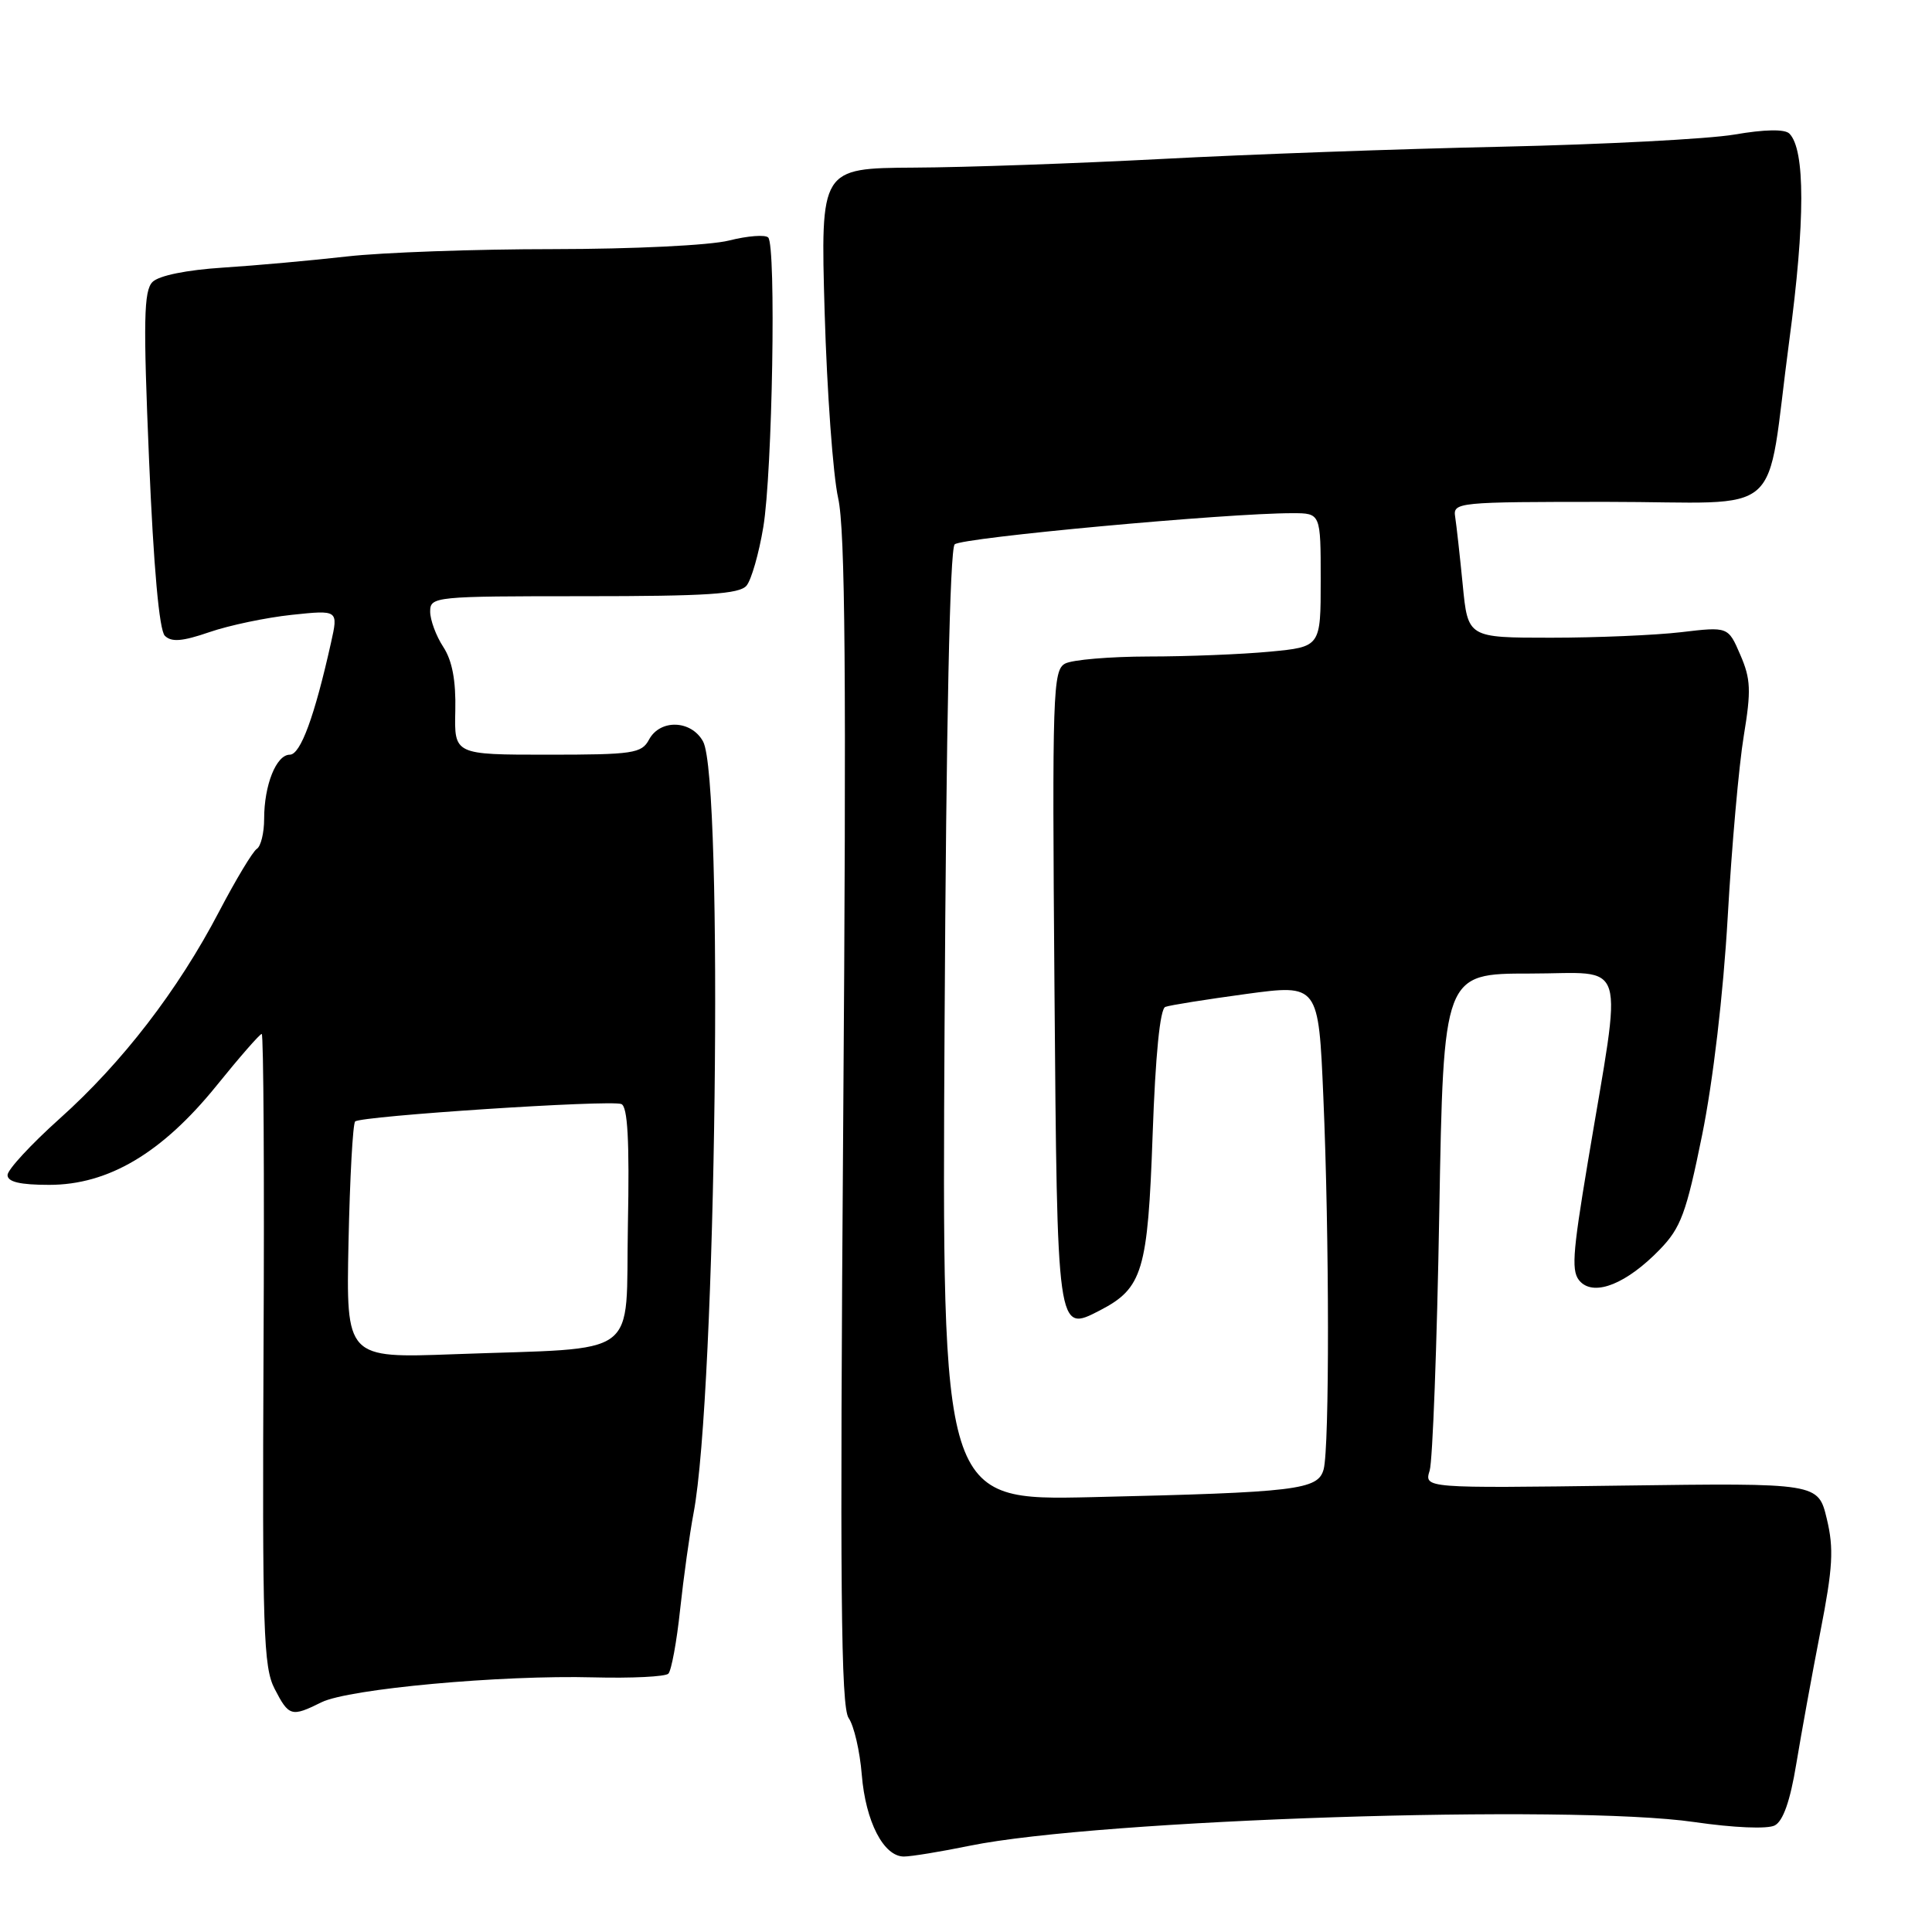 <?xml version="1.0" encoding="UTF-8" standalone="no"?>
<!DOCTYPE svg PUBLIC "-//W3C//DTD SVG 1.1//EN" "http://www.w3.org/Graphics/SVG/1.1/DTD/svg11.dtd" >
<svg xmlns="http://www.w3.org/2000/svg" xmlns:xlink="http://www.w3.org/1999/xlink" version="1.1" viewBox="0 0 256 256">
 <g >
 <path fill="currentColor"
d=" M 128.50 244.57 C 145.63 241.08 208.01 239.04 224.50 241.43 C 229.72 242.19 234.20 242.38 235.16 241.88 C 236.27 241.31 237.21 238.63 238.01 233.76 C 238.67 229.77 240.10 221.89 241.20 216.25 C 242.87 207.70 243.01 205.20 242.06 201.25 C 240.92 196.50 240.92 196.50 214.82 196.85 C 188.71 197.20 188.71 197.20 189.44 194.85 C 189.83 193.56 190.41 178.21 190.71 160.75 C 191.27 129.00 191.27 129.00 202.73 129.00 C 215.86 129.00 215.02 126.27 210.40 153.96 C 208.30 166.54 208.18 168.60 209.43 169.86 C 211.36 171.78 215.58 170.06 219.93 165.57 C 222.72 162.69 223.44 160.75 225.54 150.40 C 226.99 143.25 228.34 131.77 228.93 121.52 C 229.46 112.16 230.42 101.35 231.06 97.50 C 232.05 91.50 231.99 89.97 230.60 86.77 C 228.99 83.03 228.99 83.03 222.74 83.77 C 219.31 84.17 211.55 84.50 205.50 84.50 C 194.50 84.50 194.50 84.50 193.82 77.50 C 193.44 73.65 192.99 69.60 192.82 68.50 C 192.51 66.55 193.06 66.50 212.97 66.50 C 237.03 66.50 233.86 69.31 237.08 45.19 C 239.21 29.30 239.21 19.81 237.10 17.70 C 236.49 17.09 233.83 17.14 229.82 17.83 C 226.35 18.42 212.47 19.14 199.00 19.44 C 185.53 19.73 165.28 20.46 154.00 21.06 C 142.72 21.65 127.92 22.18 121.11 22.21 C 108.72 22.29 108.72 22.29 109.27 41.39 C 109.58 51.90 110.38 62.98 111.06 66.00 C 112.00 70.22 112.16 89.52 111.73 148.65 C 111.28 210.46 111.42 226.16 112.45 227.65 C 113.16 228.67 113.94 232.05 114.19 235.16 C 114.69 241.36 117.08 246.00 119.77 246.00 C 120.72 246.00 124.65 245.36 128.50 244.57 Z  M 42.60 225.56 C 46.20 223.78 66.39 221.93 78.66 222.26 C 83.70 222.39 88.16 222.17 88.56 221.77 C 88.96 221.37 89.67 217.54 90.12 213.27 C 90.58 209.00 91.38 203.25 91.90 200.50 C 94.90 184.73 95.90 103.26 93.16 98.25 C 91.60 95.40 87.47 95.26 86.00 98.00 C 85.02 99.83 83.91 100.00 72.56 100.00 C 60.19 100.00 60.19 100.00 60.33 94.18 C 60.42 90.16 59.92 87.53 58.73 85.71 C 57.78 84.26 57.00 82.15 57.00 81.04 C 57.00 79.05 57.55 79.00 77.38 79.00 C 93.62 79.00 97.99 78.72 98.92 77.60 C 99.56 76.83 100.56 73.34 101.14 69.85 C 102.35 62.59 102.86 32.55 101.79 31.47 C 101.40 31.07 99.06 31.25 96.60 31.87 C 94.07 32.51 83.93 33.00 73.31 33.01 C 62.96 33.01 50.67 33.45 46.00 33.98 C 41.33 34.51 33.92 35.18 29.55 35.46 C 24.72 35.77 21.05 36.52 20.21 37.36 C 19.05 38.52 18.97 42.42 19.75 60.92 C 20.35 75.17 21.10 83.50 21.84 84.24 C 22.71 85.11 24.15 85.00 27.75 83.76 C 30.36 82.86 35.27 81.83 38.66 81.47 C 44.83 80.82 44.83 80.82 43.86 85.16 C 41.68 94.94 39.82 100.00 38.40 100.00 C 36.61 100.00 35.00 104.01 35.00 108.51 C 35.00 110.36 34.56 112.15 34.03 112.48 C 33.50 112.81 31.25 116.55 29.03 120.79 C 23.58 131.22 16.20 140.80 7.90 148.23 C 4.11 151.63 1.00 154.99 1.00 155.70 C 1.00 156.61 2.66 157.00 6.52 157.00 C 14.36 157.00 21.47 152.78 28.68 143.87 C 31.73 140.09 34.43 137.00 34.68 137.00 C 34.92 137.00 35.04 155.80 34.92 178.78 C 34.75 216.05 34.90 220.91 36.39 223.78 C 38.28 227.44 38.61 227.54 42.60 225.56 Z  M 125.16 135.97 C 125.38 95.83 125.86 72.75 126.50 72.13 C 127.42 71.24 162.58 67.99 171.25 68.00 C 175.00 68.00 175.00 68.00 175.00 76.86 C 175.00 85.71 175.00 85.71 168.25 86.35 C 164.54 86.70 157.31 86.99 152.18 86.99 C 147.06 87.00 142.08 87.42 141.13 87.93 C 139.51 88.80 139.41 91.76 139.72 130.67 C 140.09 176.80 140.05 176.57 145.73 173.64 C 151.41 170.70 152.09 168.44 152.73 150.34 C 153.10 139.80 153.71 133.67 154.41 133.42 C 155.01 133.19 159.82 132.43 165.10 131.71 C 174.71 130.41 174.71 130.41 175.35 145.36 C 176.15 163.89 176.17 191.75 175.39 194.69 C 174.65 197.42 171.89 197.75 144.66 198.38 C 124.81 198.83 124.81 198.83 125.16 135.97 Z  M 46.18 164.57 C 46.36 156.09 46.75 148.91 47.06 148.60 C 47.79 147.88 80.81 145.71 82.33 146.29 C 83.17 146.62 83.42 151.11 83.20 162.32 C 82.86 180.33 85.31 178.51 60.18 179.44 C 45.86 179.97 45.86 179.97 46.18 164.57 Z "/>
</g>
</svg>